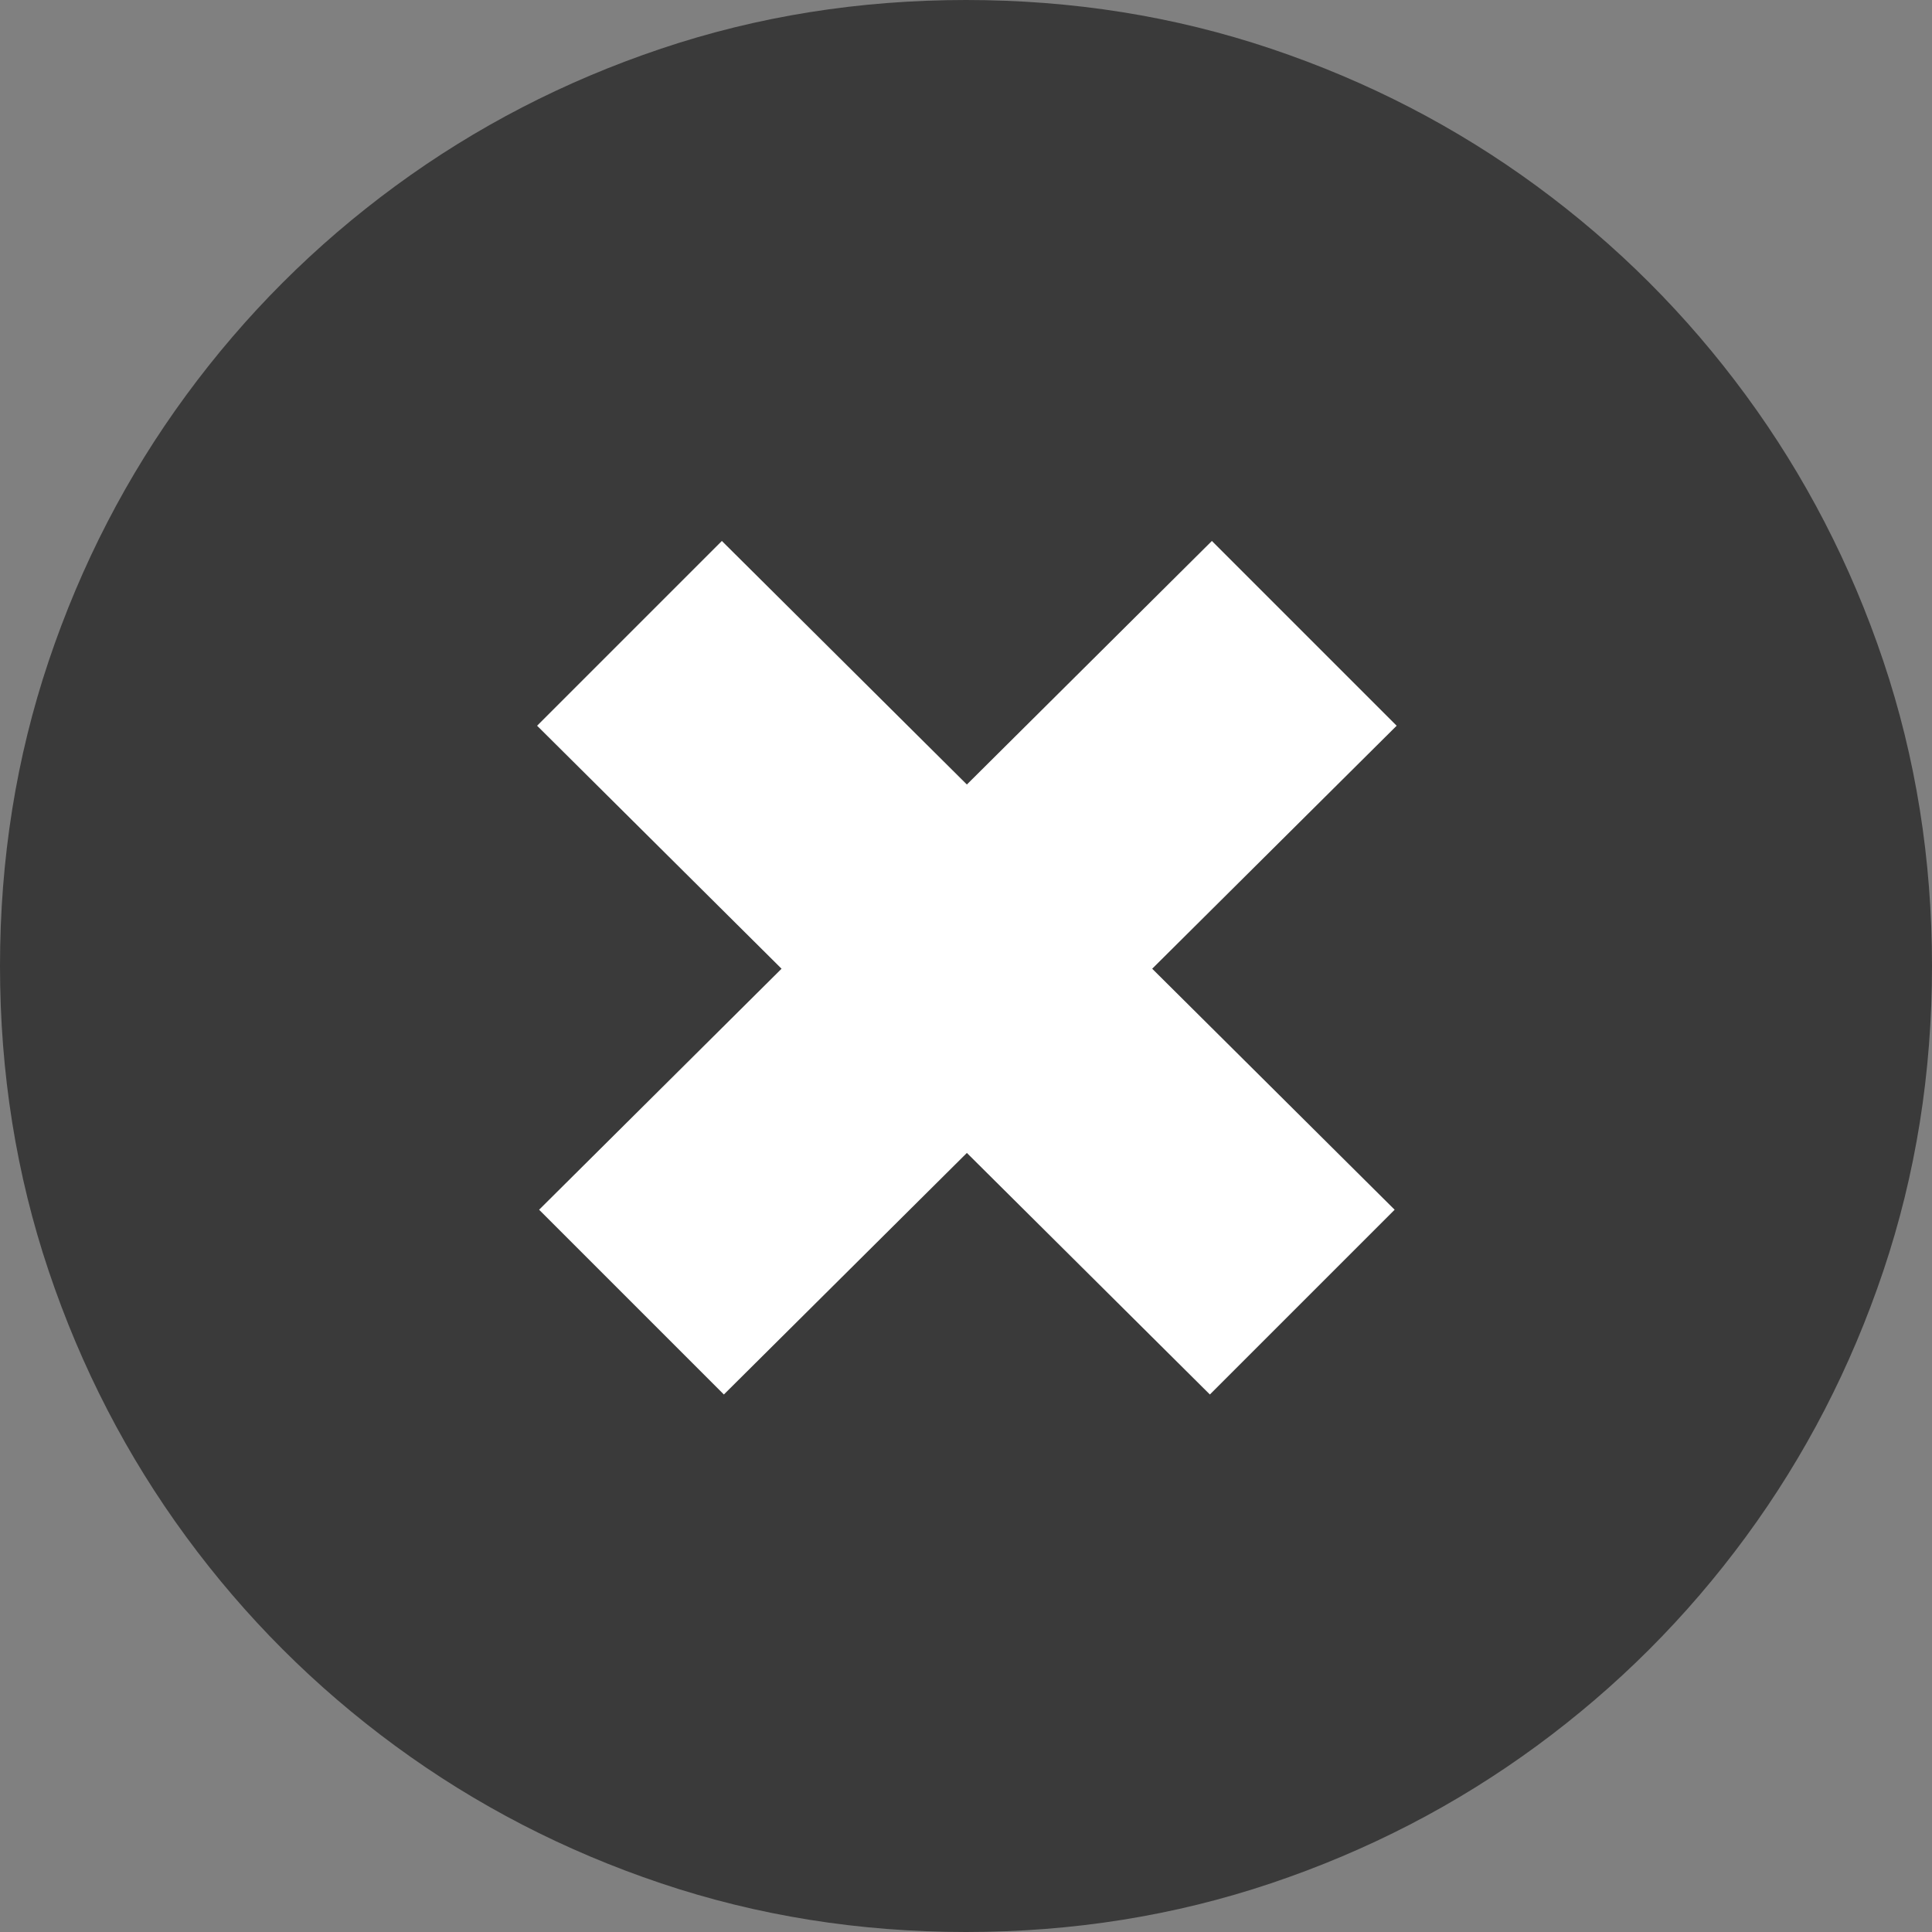 <?xml version="1.0" encoding="UTF-8"?>
<svg width="500px" height="500px" viewBox="0 0 500 500" version="1.1" xmlns="http://www.w3.org/2000/svg" xmlns:xlink="http://www.w3.org/1999/xlink">
    <rect x="0" y="0" width="500" height="500" fill="#808080" stroke="none"/>
    <title>xmark</title>
    <g id="Page" stroke="none" stroke-width="1" fill="none" fill-rule="evenodd">
        <g id="xmark">
            <path d="M250,500 C222.367,500 196.054,495.799 171.063,487.396 C146.072,478.993 123.159,467.147 102.326,451.858 C81.493,436.569 63.431,418.507 48.142,397.674 C32.853,376.841 21.007,353.928 12.604,328.937 C4.201,303.946 0,277.633 0,250 C0,222.367 4.201,196.054 12.604,171.063 C21.007,146.072 32.853,123.159 48.142,102.326 C63.431,81.493 81.493,63.431 102.326,48.142 C123.159,32.853 146.072,21.007 171.063,12.604 C196.054,4.201 222.367,0 250,0 C277.633,0 303.946,4.201 328.937,12.604 C353.928,21.007 376.841,32.853 397.674,48.142 C418.507,63.431 436.569,81.493 451.858,102.326 C467.147,123.159 478.993,146.072 487.396,171.063 C495.799,196.054 500,222.367 500,250 C500,277.633 495.799,303.946 487.396,328.937 C478.993,353.928 467.147,376.841 451.858,397.674 C436.569,418.507 418.507,436.569 397.674,451.858 C376.841,467.147 353.928,478.993 328.937,487.396 C303.946,495.799 277.633,500 250,500 Z" id="background" fill="#3A3A3A" fill-rule="nonzero"></path>
            <polygon id="path" fill="#FFFFFF" points="313.636 140 361.453 187.817 298.187 250.705 360.933 313.077 313.116 360.894 250.226 298.379 187.337 360.894 139.52 313.077 202.266 250.705 139 187.817 186.817 140 250.226 203.031"></polygon>
        </g>
    </g>
</svg>